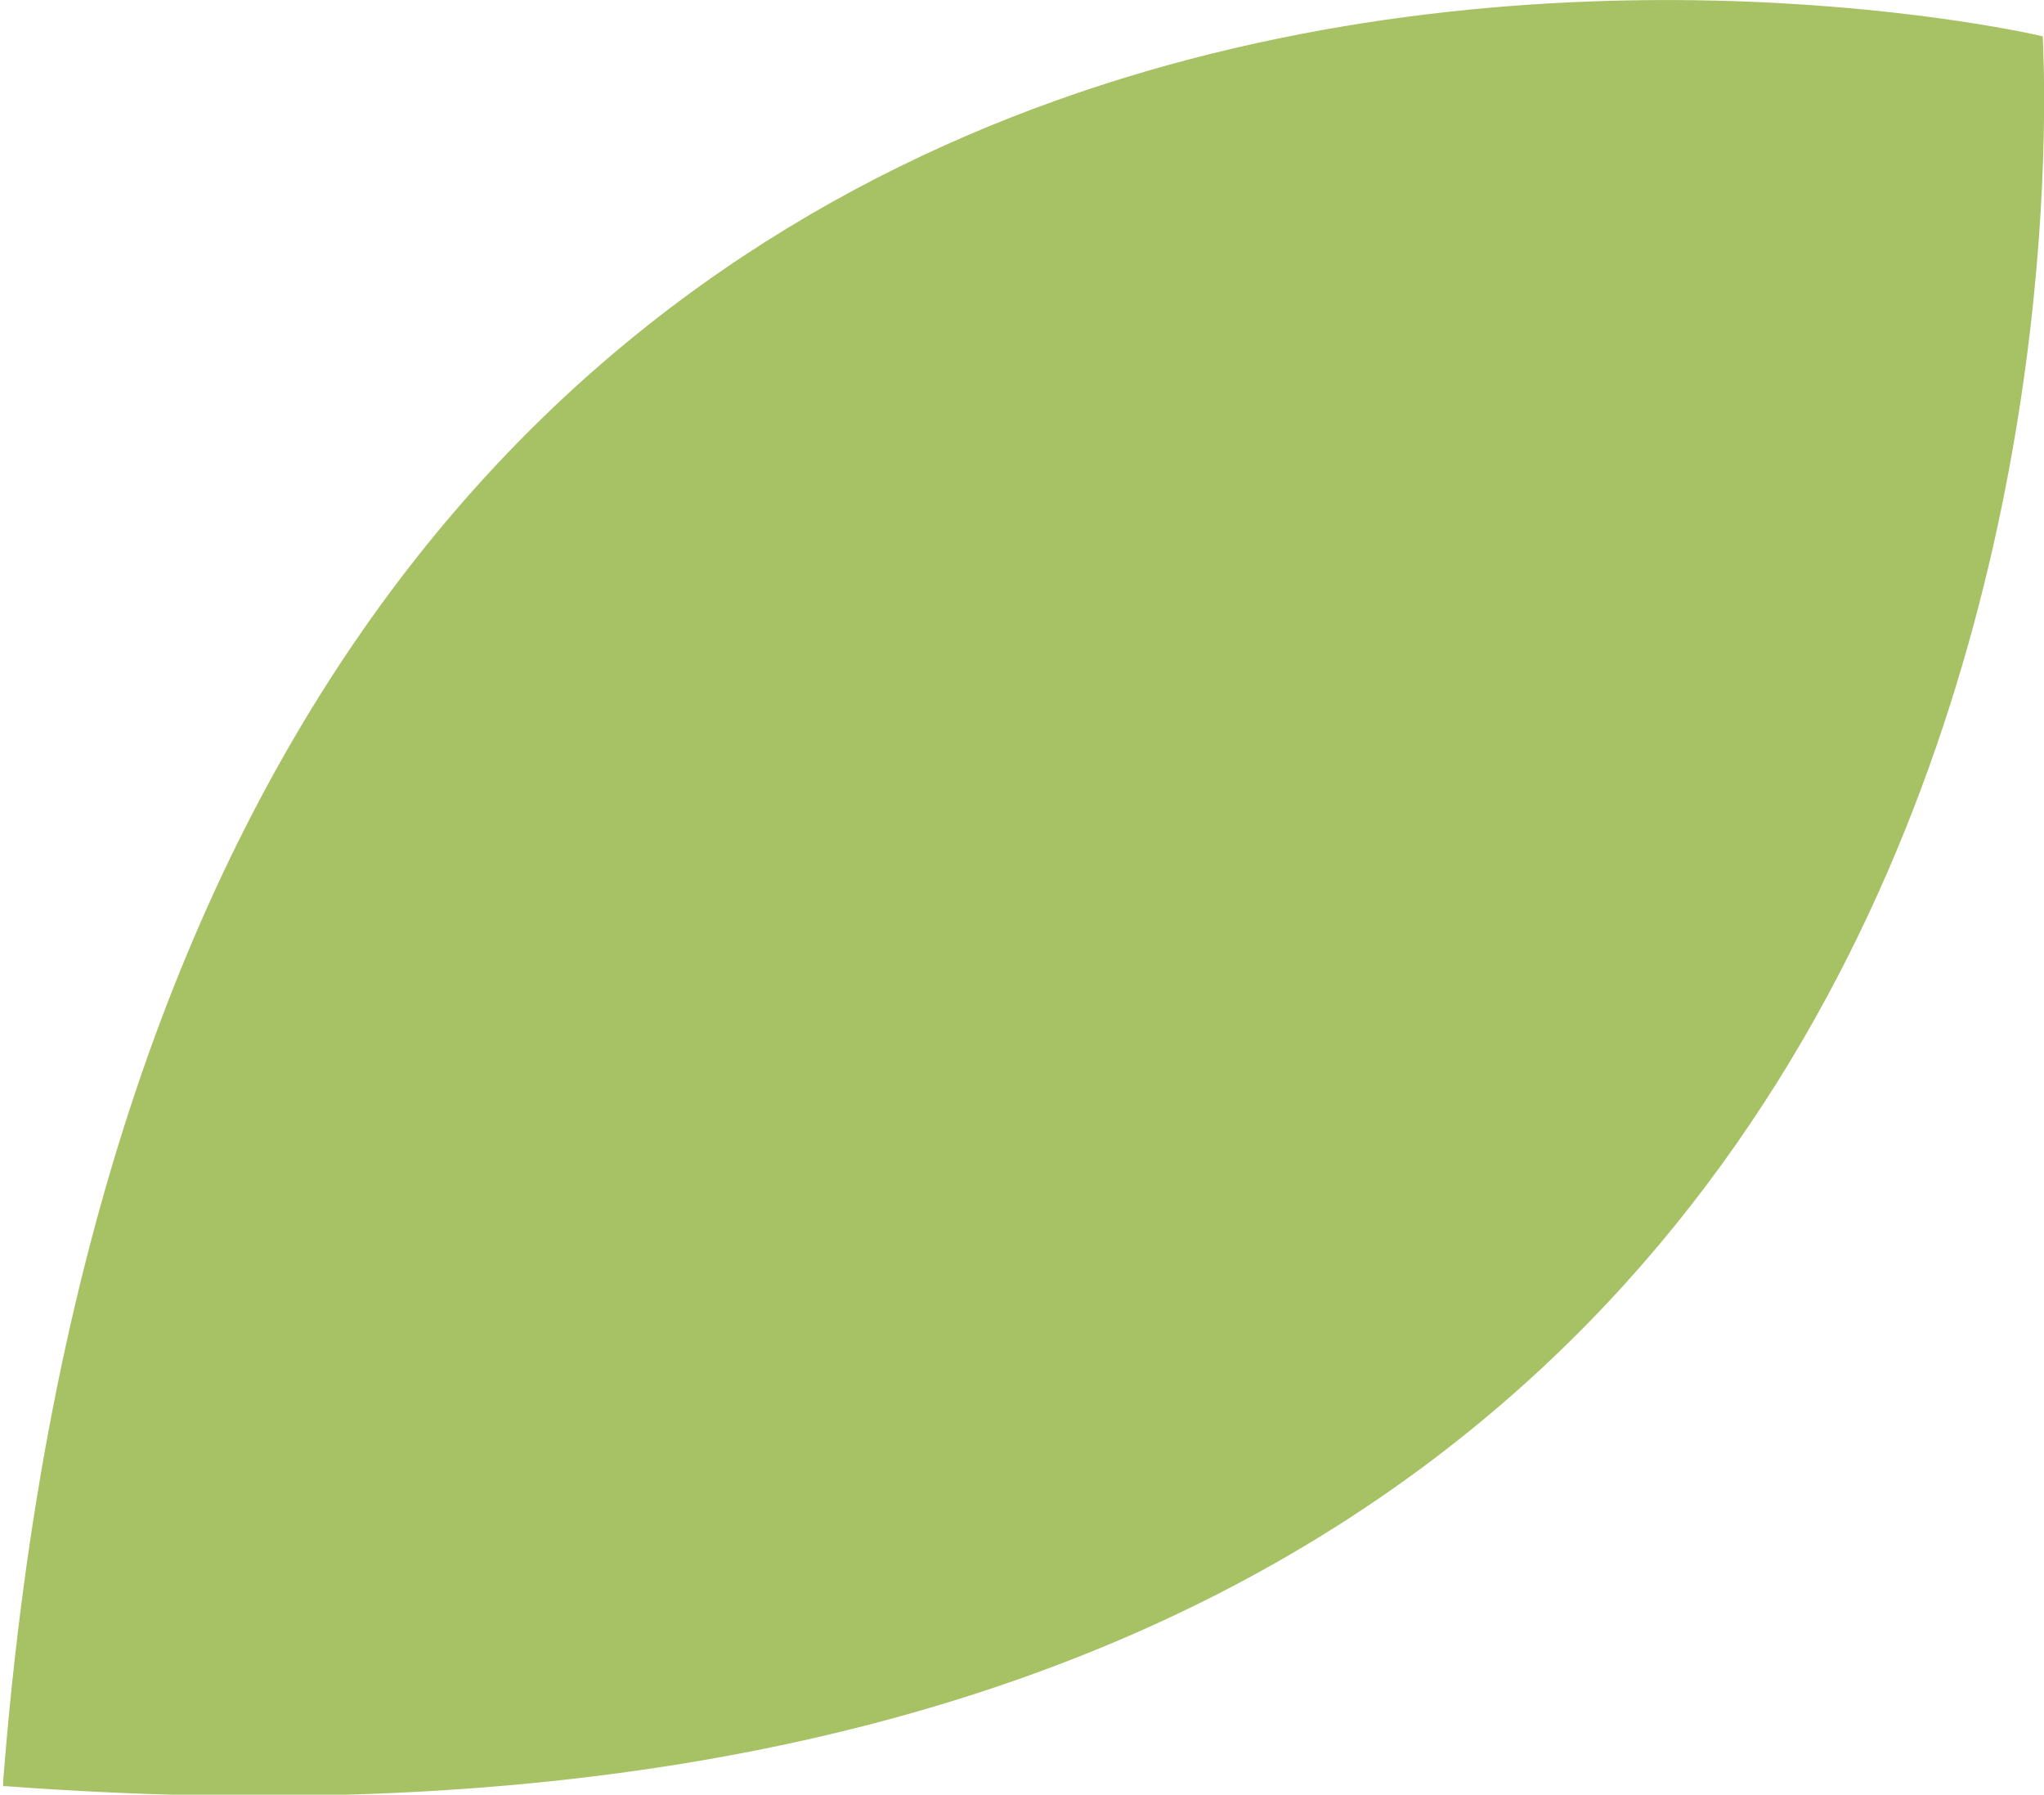 <svg xmlns="http://www.w3.org/2000/svg" viewBox="0 0 65.24 57.27"><defs><style>.cls-1{fill:#a7c165;}</style></defs><title>資產 1</title><g id="圖層_2" data-name="圖層 2"><g id="圖層_1-2" data-name="圖層 1"><path class="cls-1" d="M65.2,1.16h0C62.7.56,5.4-11.34.1,56.86h0V57H.2C68.3,62.06,65.3,3.56,65.2,1.16Z"/></g></g></svg>